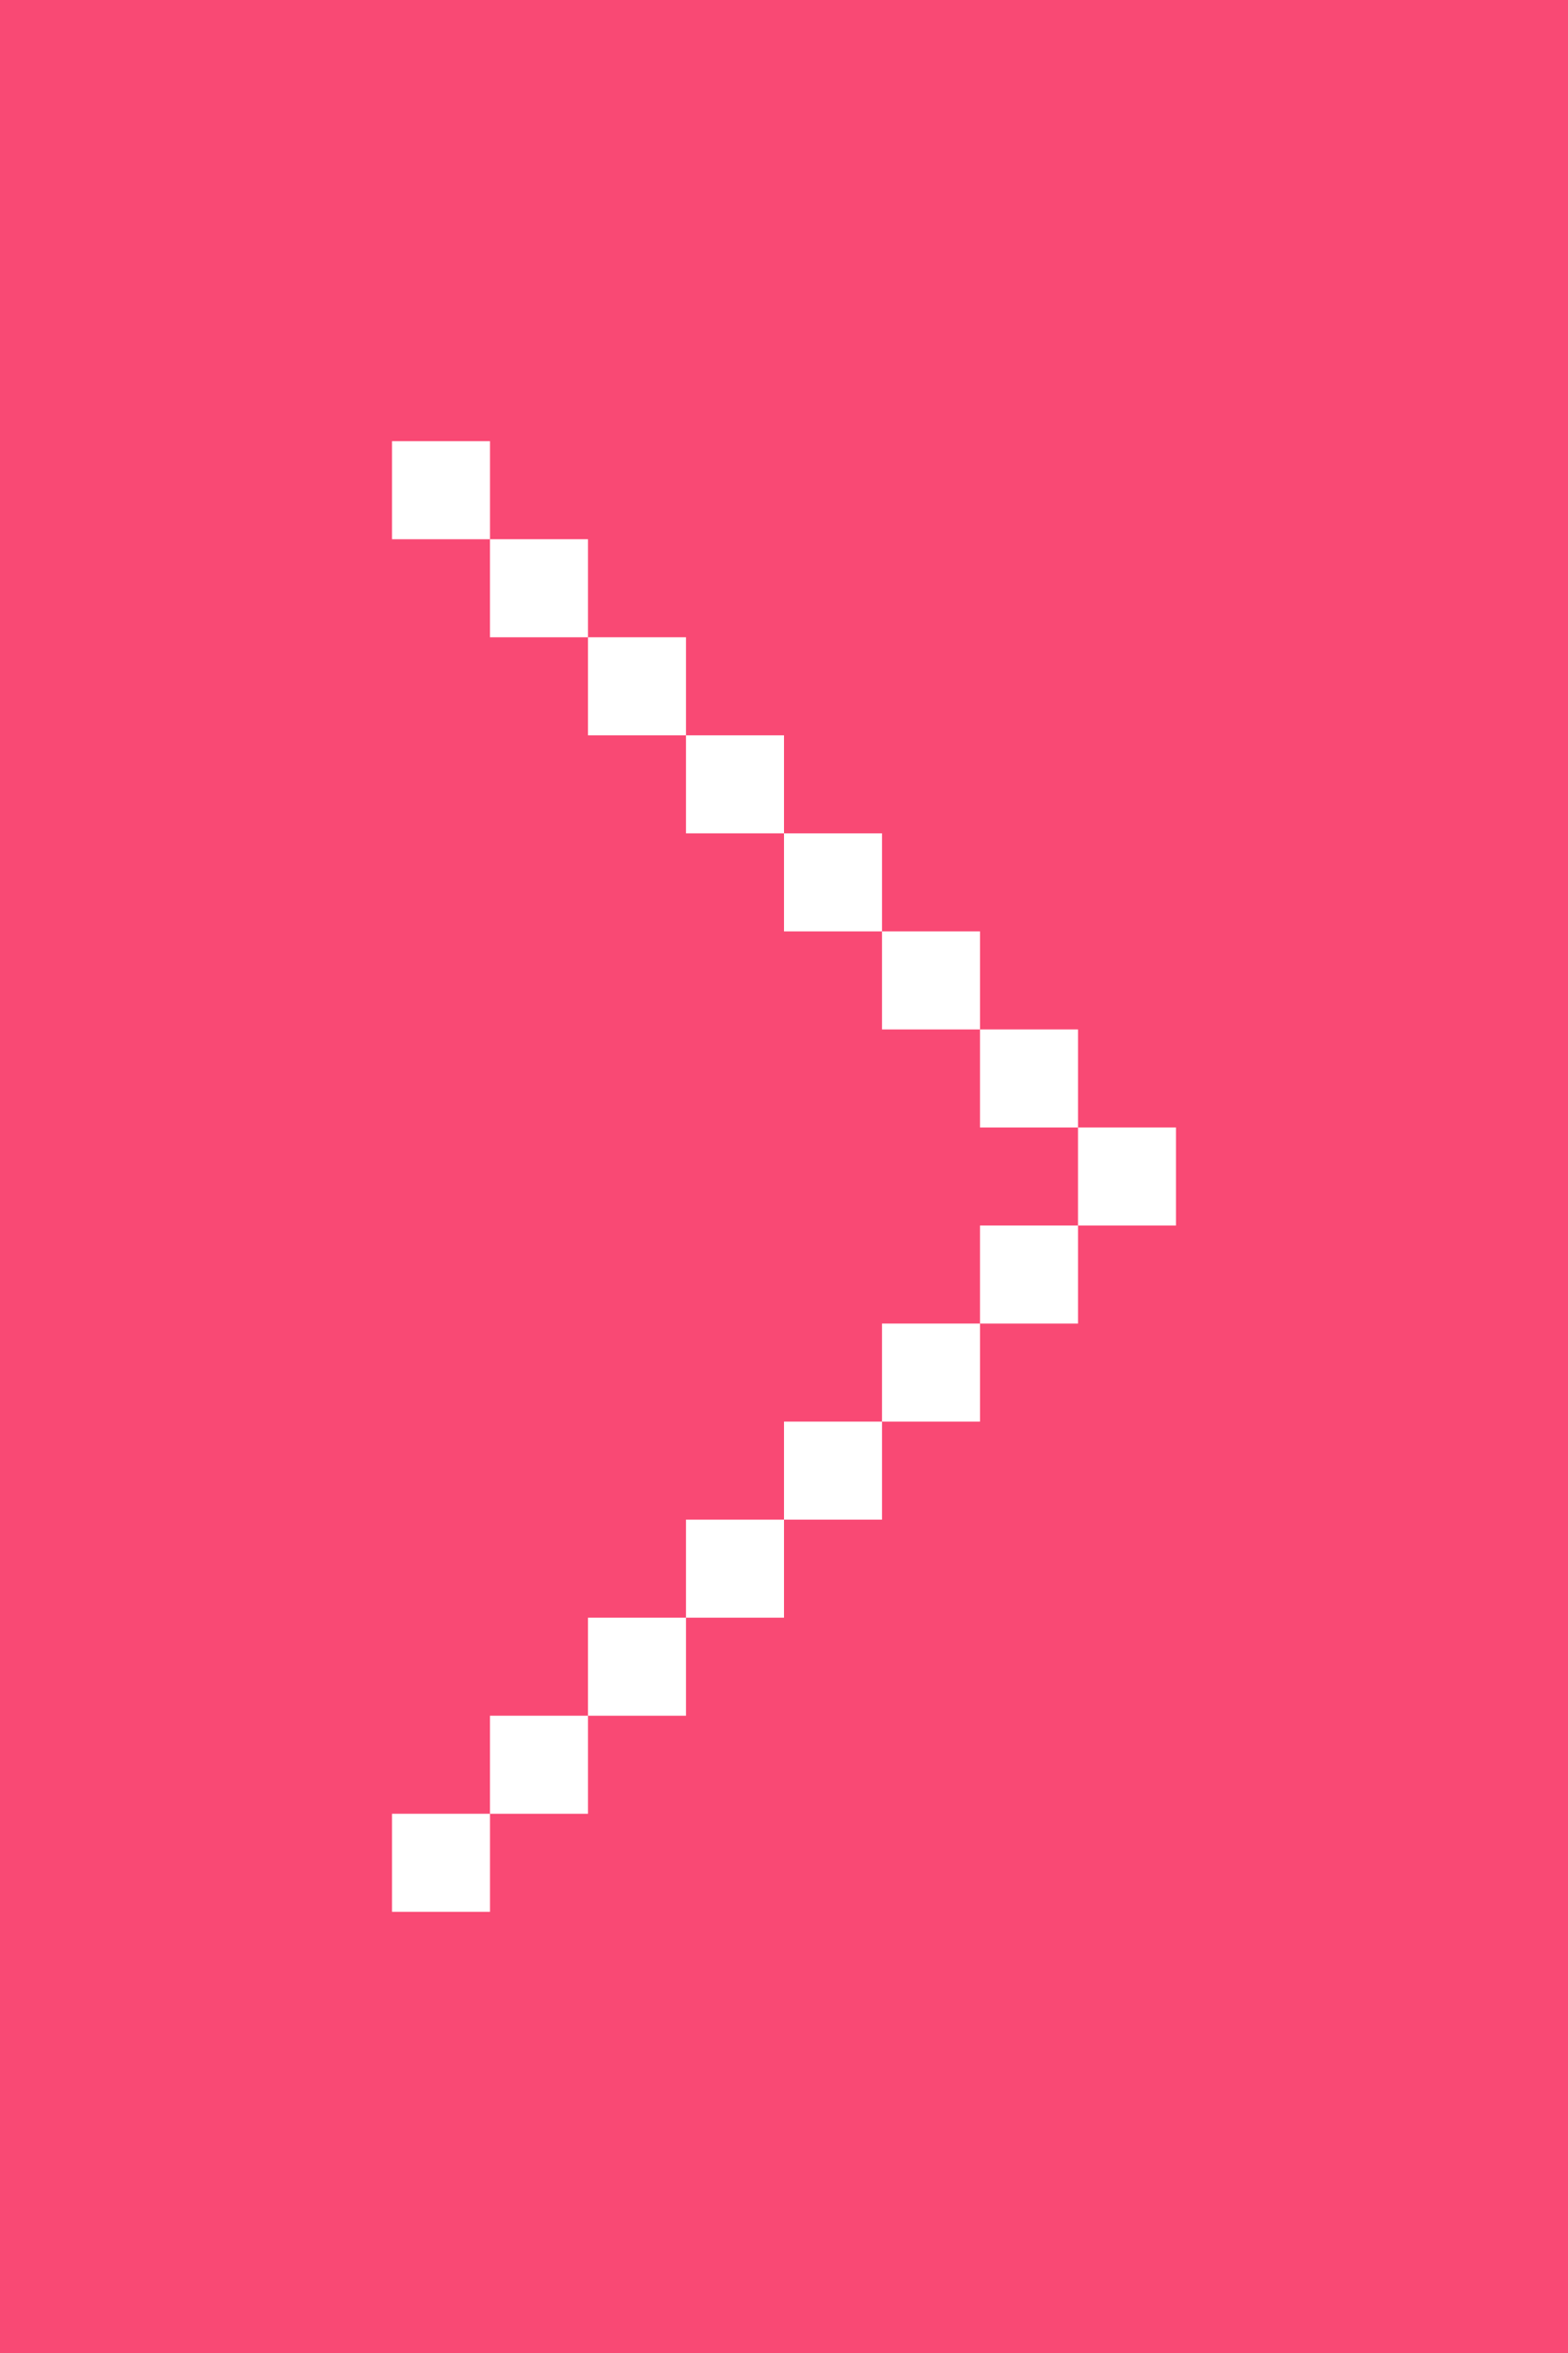 <svg id="图层_1" data-name="图层 1" xmlns="http://www.w3.org/2000/svg" viewBox="0 0 16 24"><rect width="16" height="24" fill="#f94974"/><rect x="4" y="4.5" width="1" height="1" fill="#fff"/><rect x="5" y="5.5" width="1" height="1" fill="#fff"/><rect x="6" y="6.5" width="1" height="1" fill="#fff"/><rect x="7" y="7.5" width="1" height="1" fill="#fff"/><rect x="8" y="8.5" width="1" height="1" fill="#fff"/><rect x="9" y="9.5" width="1" height="1" fill="#fff"/><rect x="10" y="10.5" width="1" height="1" fill="#fff"/><rect x="11" y="11.5" width="1" height="1" fill="#fff"/><rect x="10" y="12.5" width="1" height="1" fill="#fff"/><rect x="9" y="13.5" width="1" height="1" fill="#fff"/><rect x="8" y="14.5" width="1" height="1" fill="#fff"/><rect x="7" y="15.5" width="1" height="1" fill="#fff"/><rect x="6" y="16.5" width="1" height="1" fill="#fff"/><rect x="5" y="17.5" width="1" height="1" fill="#fff"/><rect x="4" y="18.5" width="1" height="1" fill="#fff"/></svg>